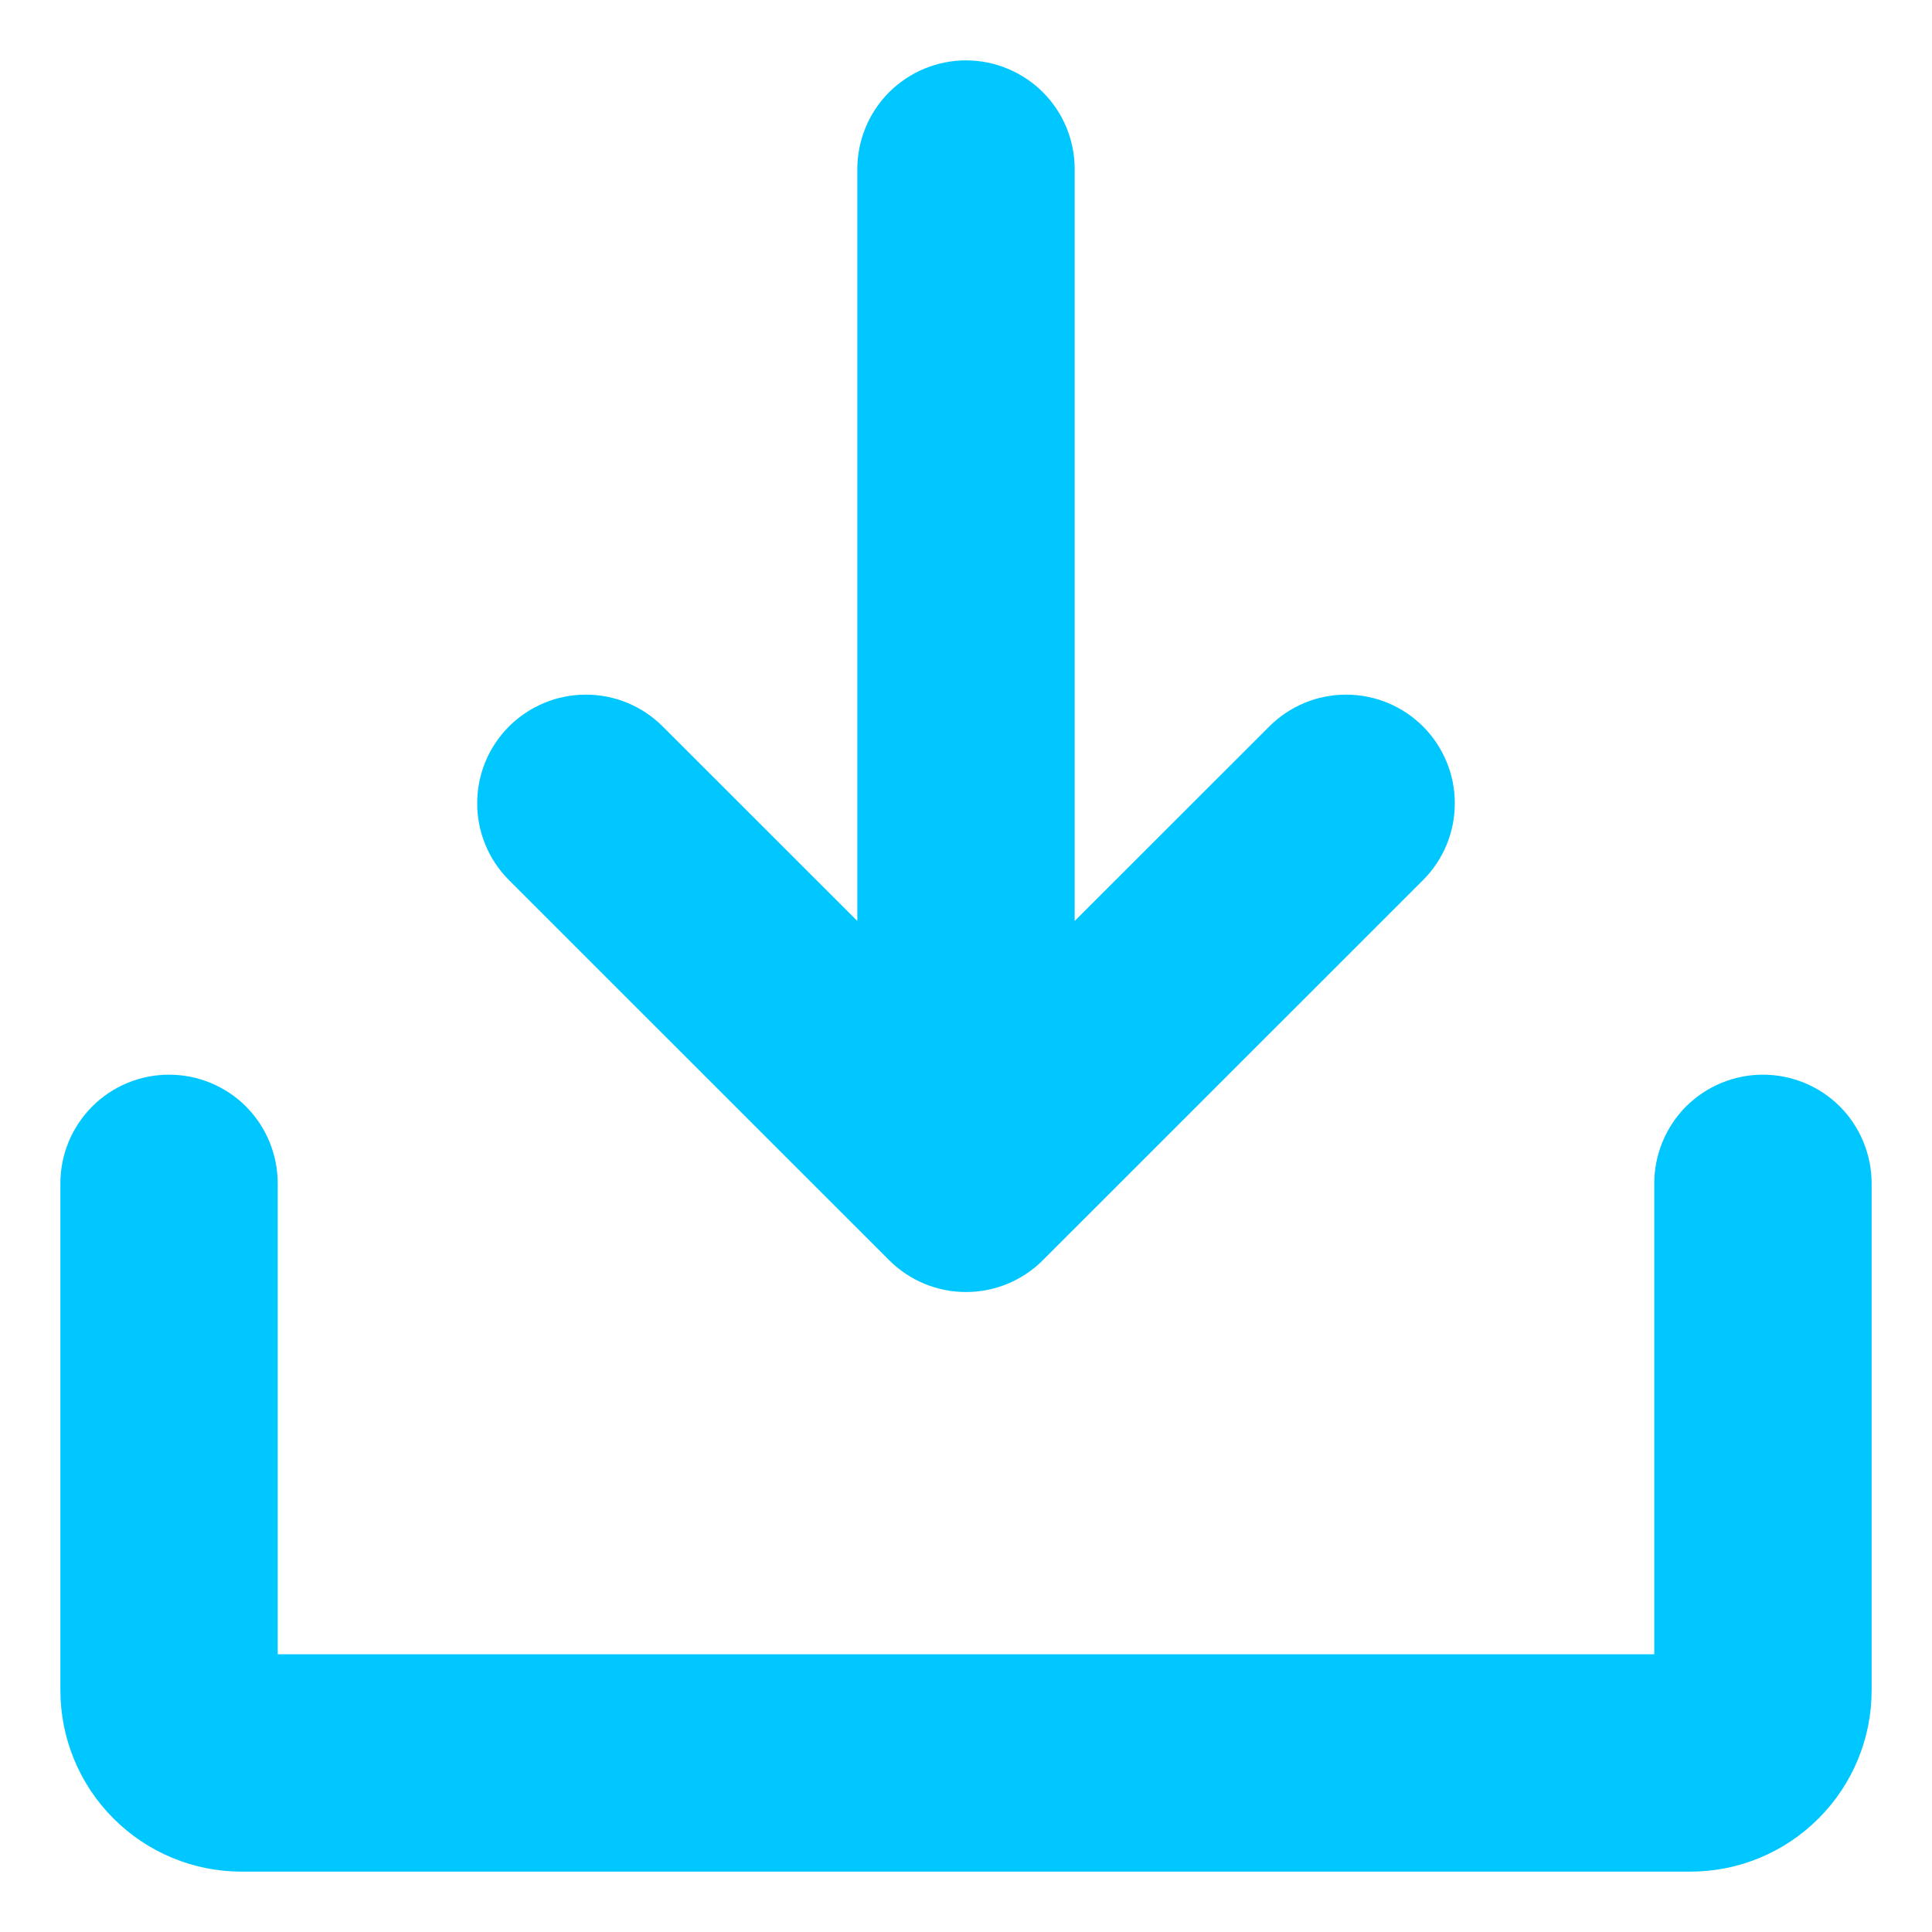<svg width="20" height="20" viewBox="0 0 20 20" fill="none" xmlns="http://www.w3.org/2000/svg">
<path d="M5.267 9.109C5.057 8.898 4.939 8.612 4.94 8.314C4.94 8.016 5.058 7.731 5.269 7.52C5.48 7.31 5.765 7.191 6.063 7.191C6.361 7.19 6.647 7.308 6.858 7.518L8.875 9.534V1.75C8.875 1.452 8.994 1.165 9.204 0.955C9.415 0.744 9.702 0.625 10 0.625C10.298 0.625 10.585 0.744 10.796 0.955C11.007 1.165 11.125 1.452 11.125 1.75V9.534L13.142 7.518C13.353 7.308 13.639 7.19 13.937 7.191C14.235 7.191 14.52 7.31 14.731 7.52C14.941 7.731 15.06 8.016 15.06 8.314C15.061 8.612 14.943 8.898 14.733 9.109L10.795 13.046C10.584 13.257 10.298 13.375 10 13.375C9.702 13.375 9.416 13.257 9.205 13.046L5.267 9.109ZM18.25 11.125C17.952 11.125 17.666 11.243 17.454 11.454C17.244 11.665 17.125 11.952 17.125 12.25V17.125H2.875V12.25C2.875 11.952 2.756 11.665 2.546 11.454C2.335 11.243 2.048 11.125 1.75 11.125C1.452 11.125 1.165 11.243 0.955 11.454C0.744 11.665 0.625 11.952 0.625 12.25V17.5C0.626 17.997 0.823 18.474 1.175 18.825C1.526 19.177 2.003 19.375 2.5 19.375H17.5C17.997 19.375 18.474 19.177 18.825 18.825C19.177 18.474 19.375 17.997 19.375 17.5V12.25C19.375 11.952 19.256 11.665 19.046 11.454C18.834 11.243 18.548 11.125 18.25 11.125Z" fill="#00C7FF"/>
</svg>
